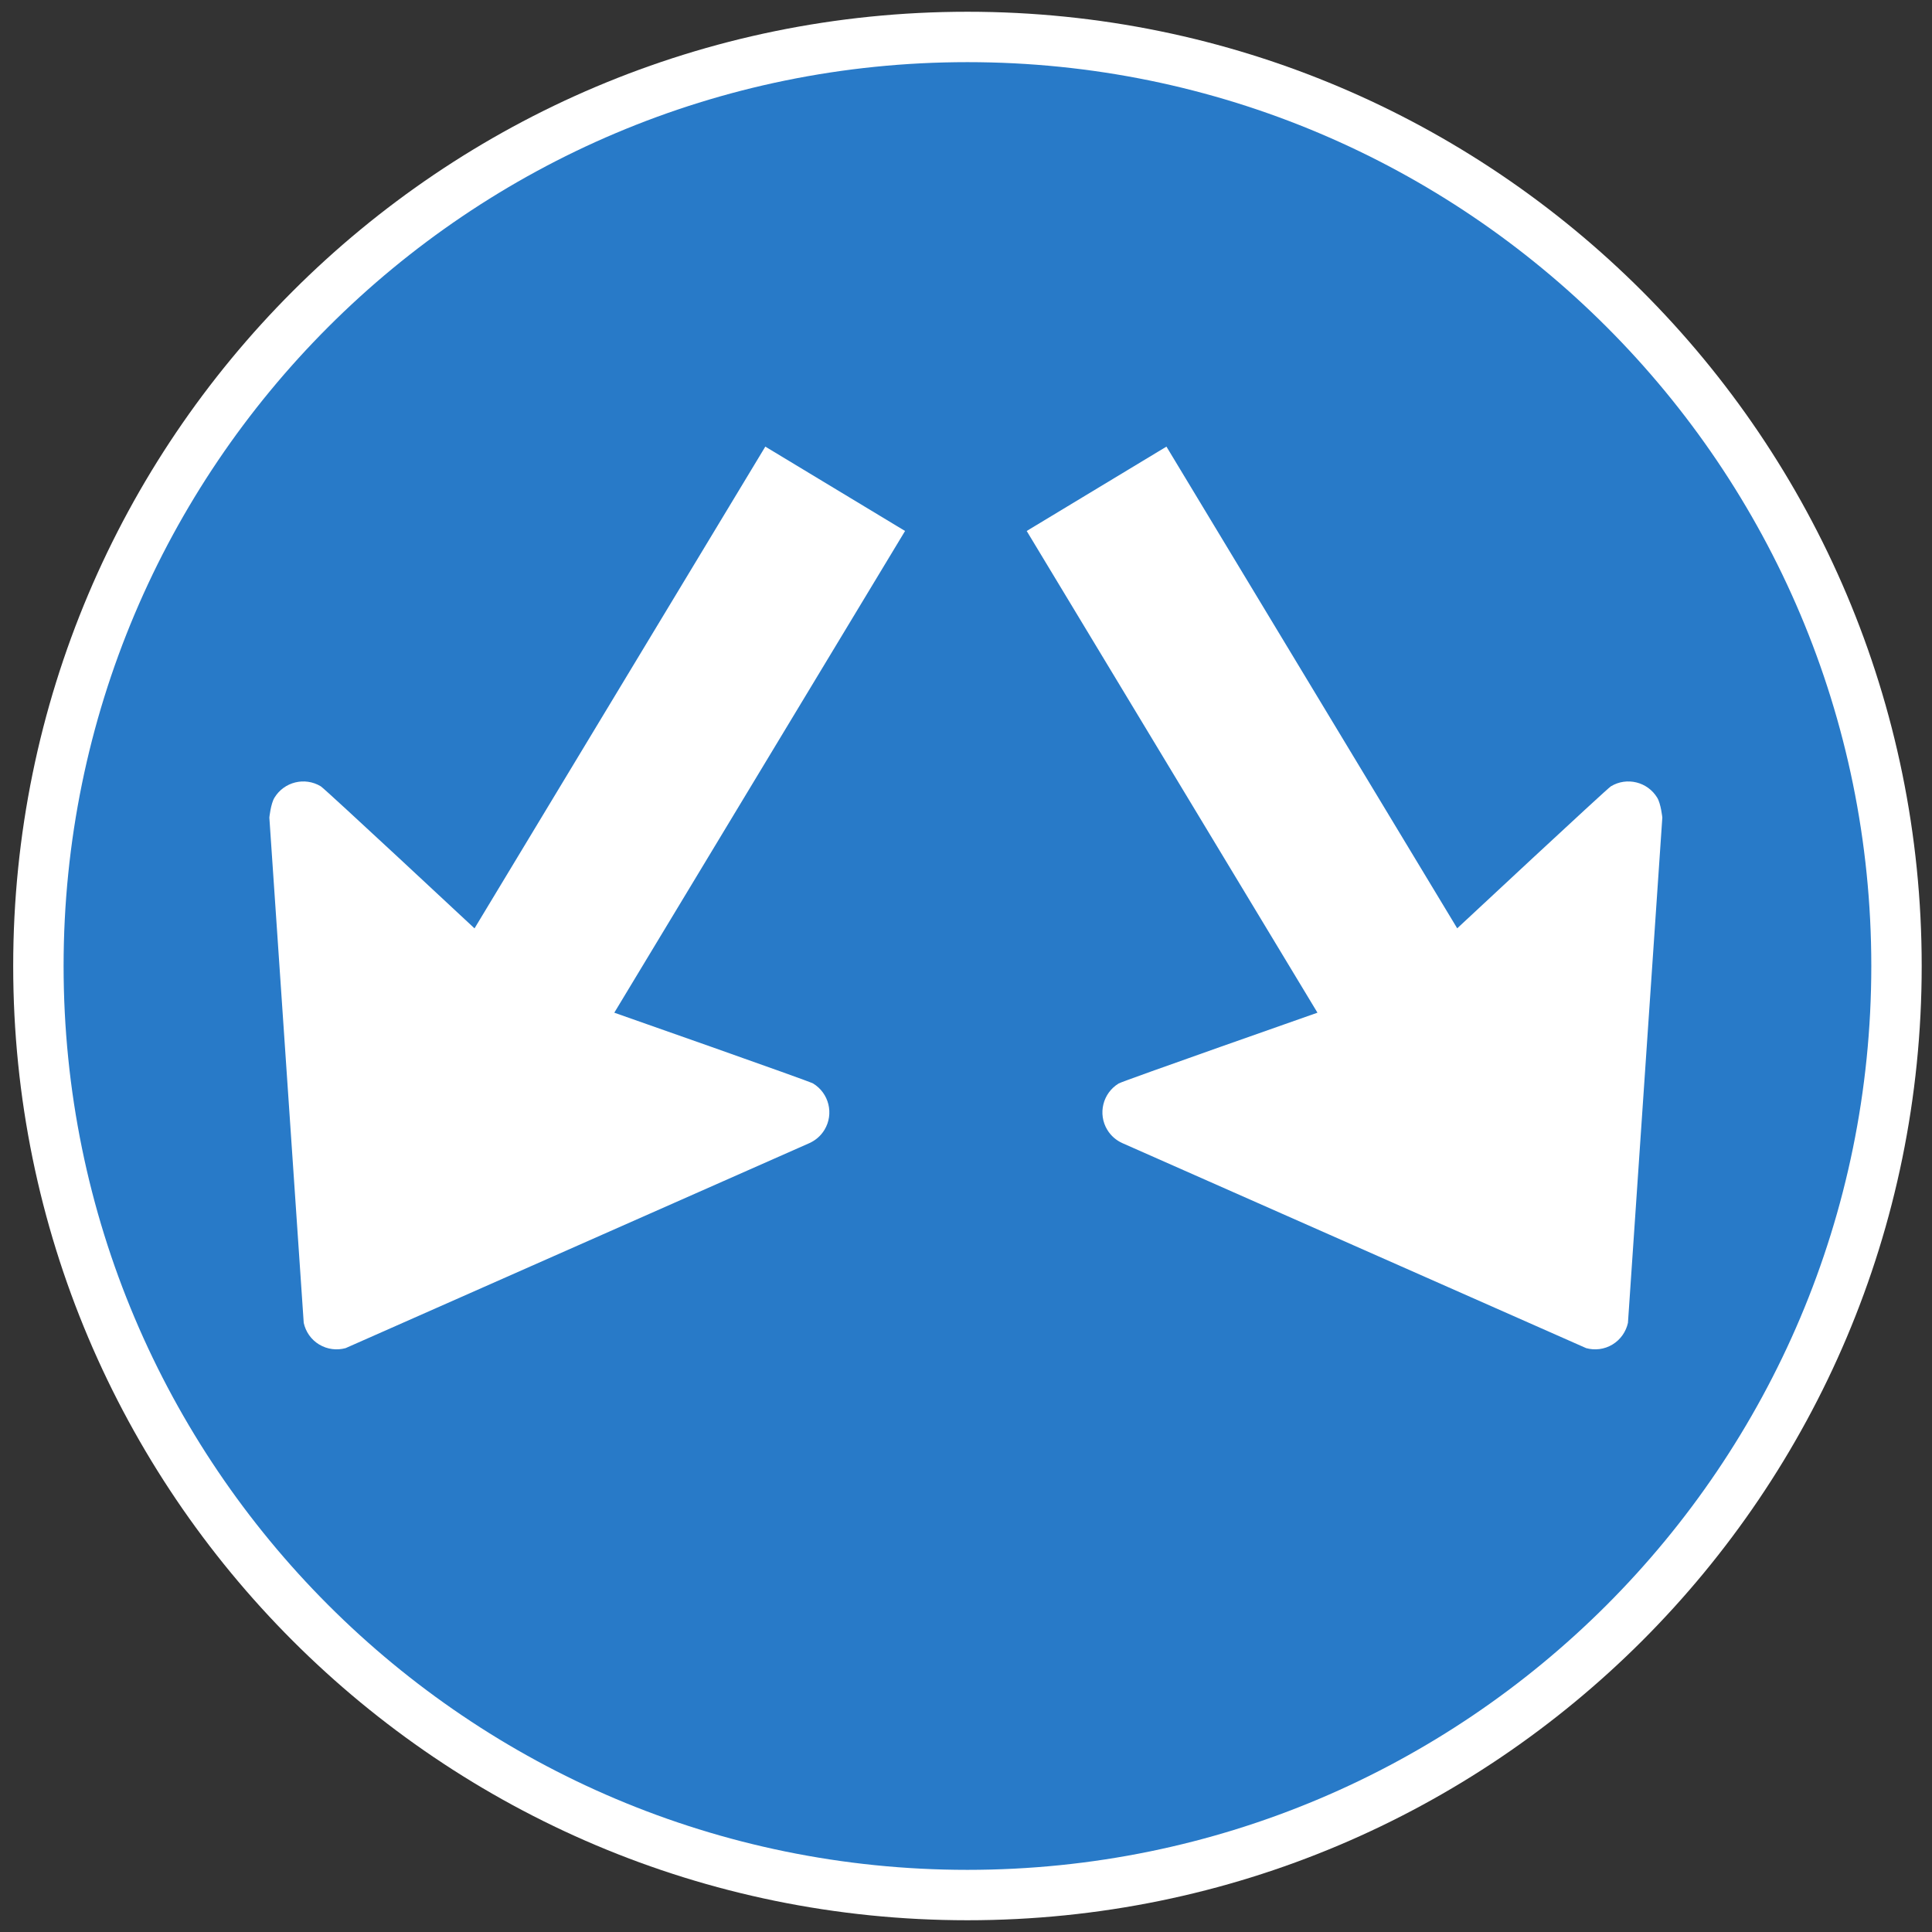 <?xml version="1.0" encoding="utf-8"?>
<!-- Generated by IcoMoon.io -->
<!DOCTYPE svg PUBLIC "-//W3C//DTD SVG 1.1//EN" "http://www.w3.org/Graphics/SVG/1.1/DTD/svg11.dtd">
<svg version="1.1" xmlns="http://www.w3.org/2000/svg" xmlns:xlink="http://www.w3.org/1999/xlink" width="24" height="24" viewBox="0 0 24 24">
<rect x="0" y="0" width="24" height="24" fill="#333333" stroke="none"/>
<path fill="#fff" d="M12.018 0.146c-6.547 0-11.854 5.307-11.854 11.854s5.307 11.854 11.854 11.854c6.547 0 11.854-5.307 11.854-11.854s-5.307-11.854-11.854-11.854z"></path>
<path fill="#287ac8" d="M12.018 0.772c-6.201 0-11.228 5.027-11.228 11.228s5.027 11.228 11.228 11.228c6.201 0 11.228-5.027 11.228-11.228s-5.027-11.228-11.228-11.228zM5.895 11.532l3.612-5.984 1.736 1.048-3.612 5.984c0 0 2.417 0.848 2.469 0.879 0.198 0.12 0.262 0.378 0.142 0.576-0.046 0.076-0.113 0.132-0.189 0.166l-5.76 2.546c-0.107 0.029-0.225 0.017-0.328-0.045s-0.168-0.161-0.192-0.269l-0.427-6.277c0 0 0.017-0.17 0.063-0.246 0.12-0.198 0.377-0.262 0.576-0.142 0.052 0.031 1.909 1.764 1.909 1.764zM18.102 11.532c0 0 1.858-1.733 1.909-1.764 0.198-0.12 0.456-0.056 0.576 0.142 0.046 0.076 0.063 0.246 0.063 0.246l-0.427 6.277c-0.024 0.108-0.090 0.207-0.192 0.269s-0.221 0.074-0.327 0.045l-5.76-2.546c-0.076-0.034-0.143-0.090-0.189-0.166-0.12-0.198-0.056-0.456 0.142-0.576 0.052-0.031 2.469-0.879 2.469-0.879l-3.612-5.984 1.736-1.048 3.612 5.984z"></path>
</svg>
